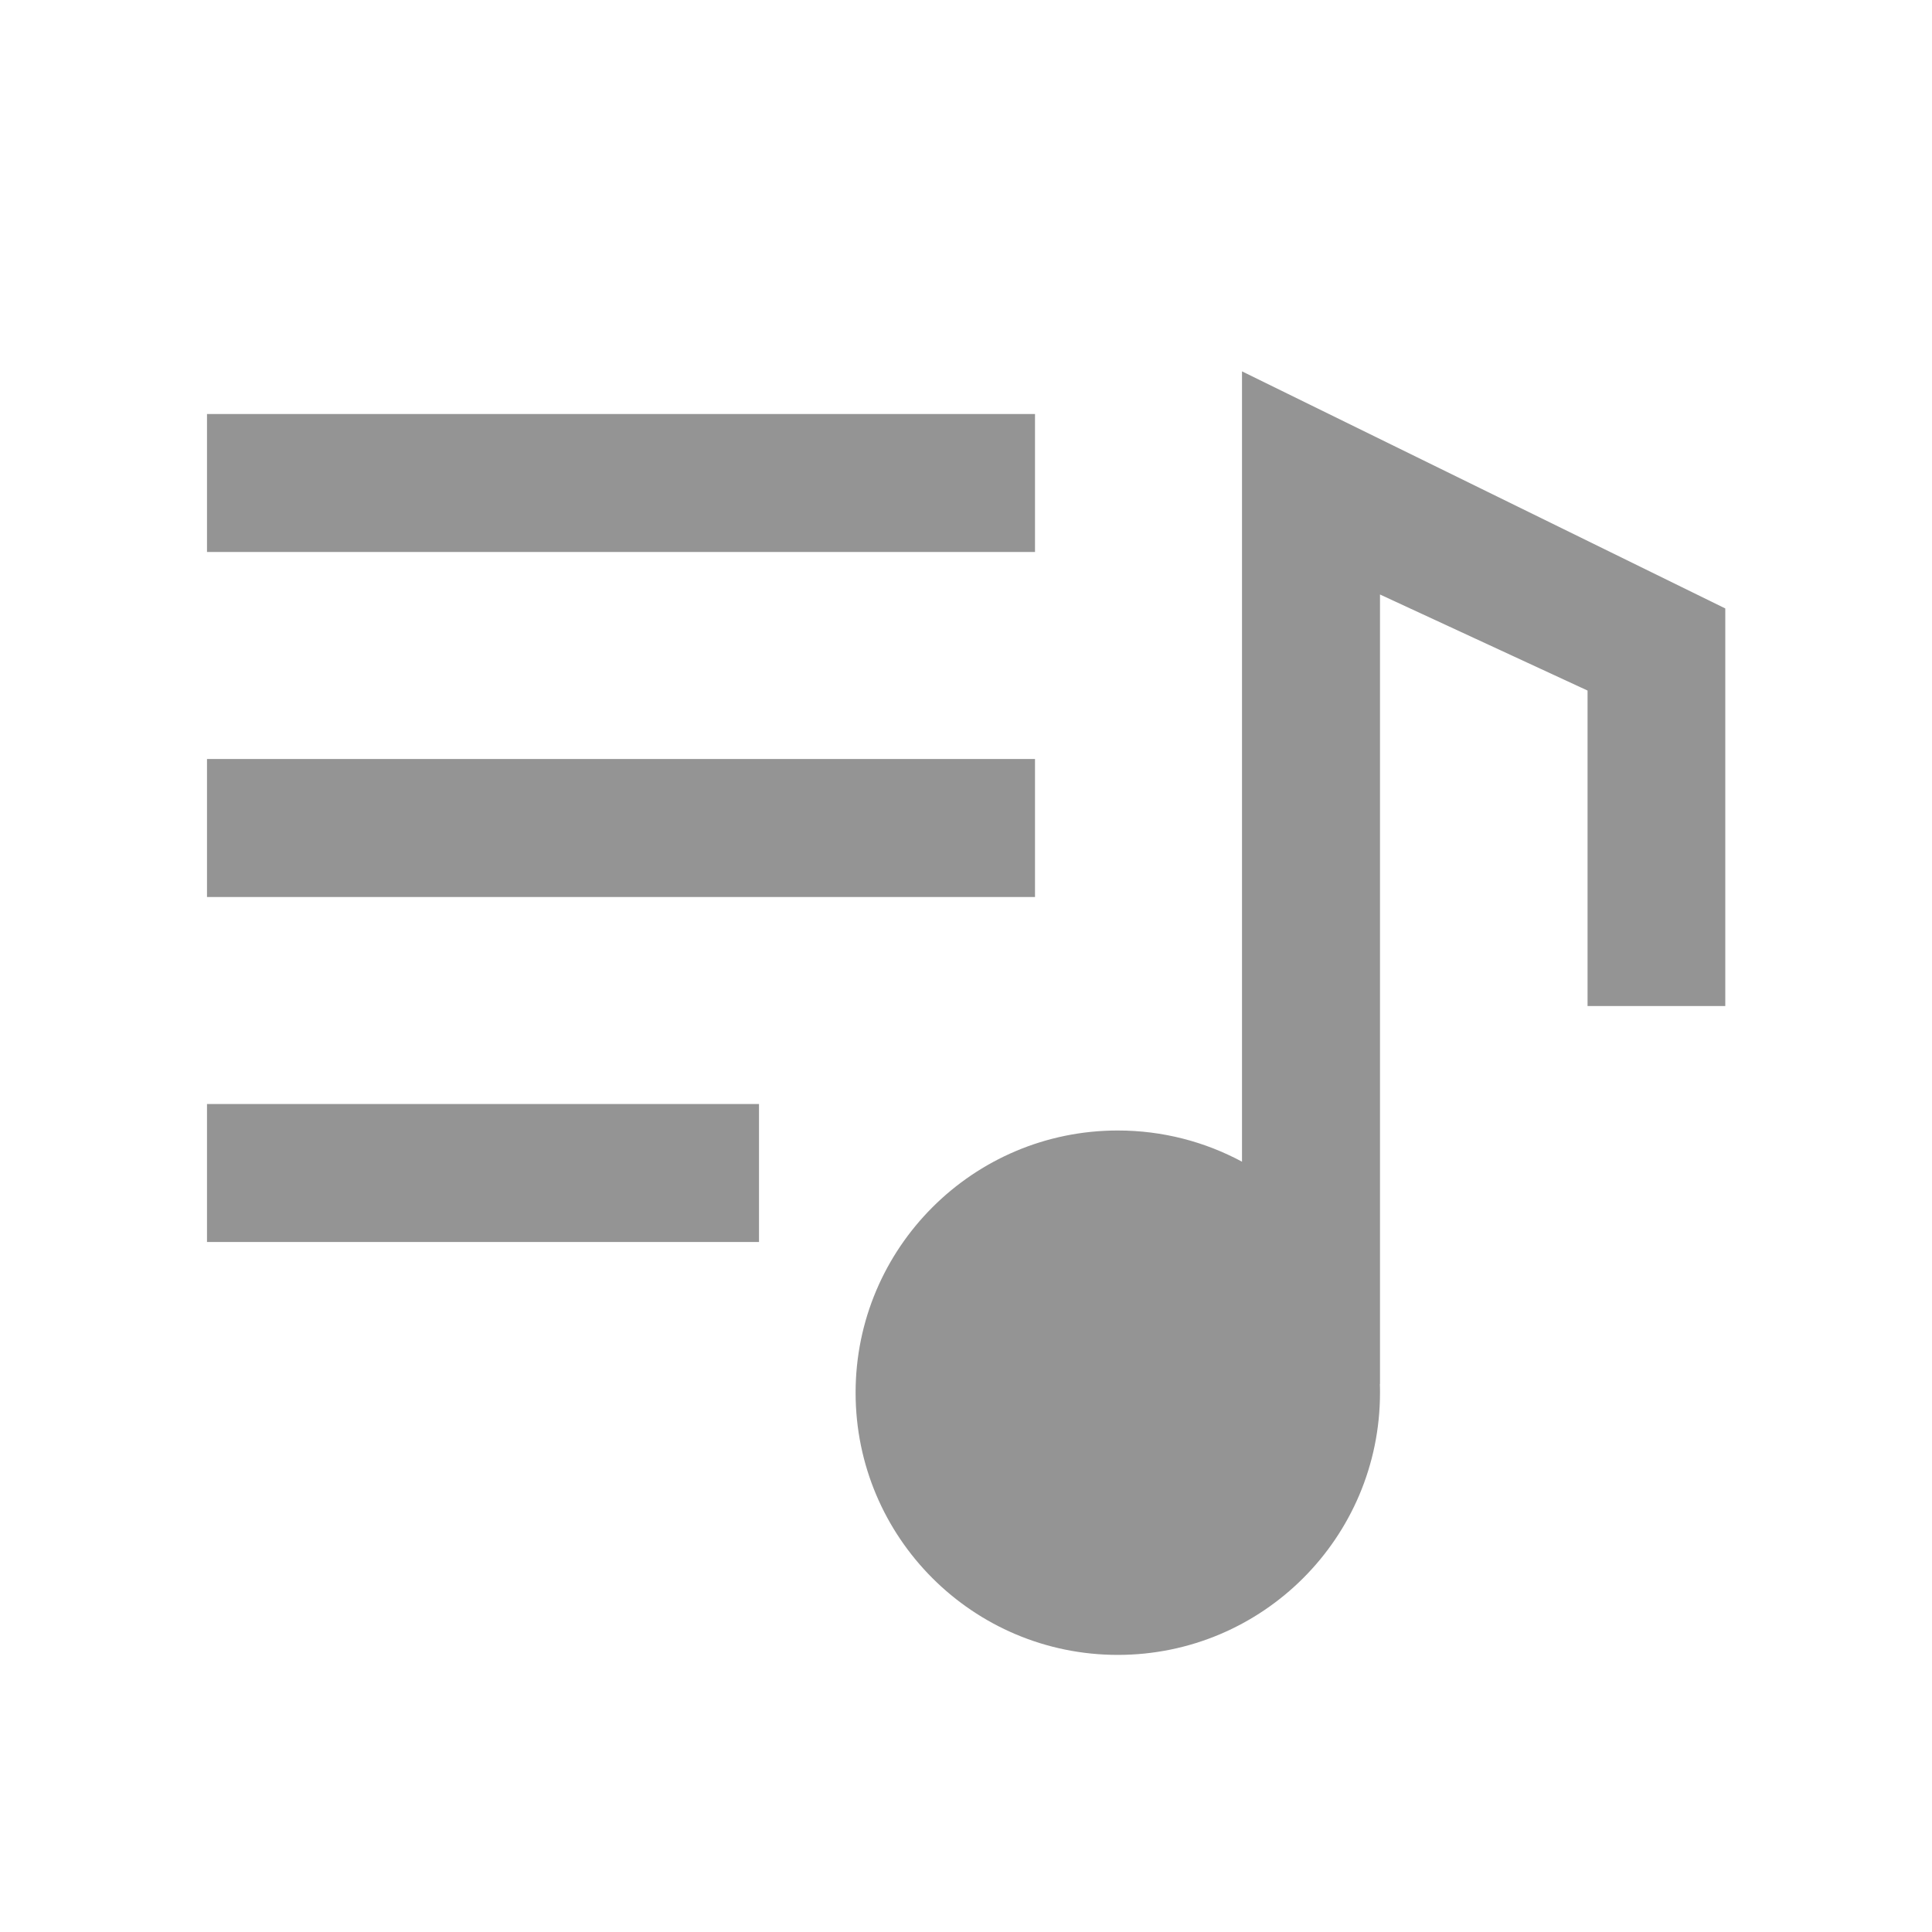 <svg width="14" height="14" viewBox="0 0 14 14" fill="none" xmlns="http://www.w3.org/2000/svg">
<path fill-rule="evenodd" clip-rule="evenodd" d="M10 10.029V4.308L11.504 5.004V7.29H12.502V4.409L9 2.691V8.418C8.732 8.274 8.426 8.192 8.1 8.192C7.051 8.192 6.2 9.043 6.2 10.092C6.2 11.142 7.051 11.992 8.1 11.992C9.149 11.992 10 11.142 10 10.092C10 10.071 10 10.05 9.999 10.029H10ZM1.5 3H7.5V4H1.5V3ZM1.5 5.5H7.5V6.5H1.5V5.5ZM5.5 8H1.5V9H5.5V8Z" fill="#949494"/>
</svg>
